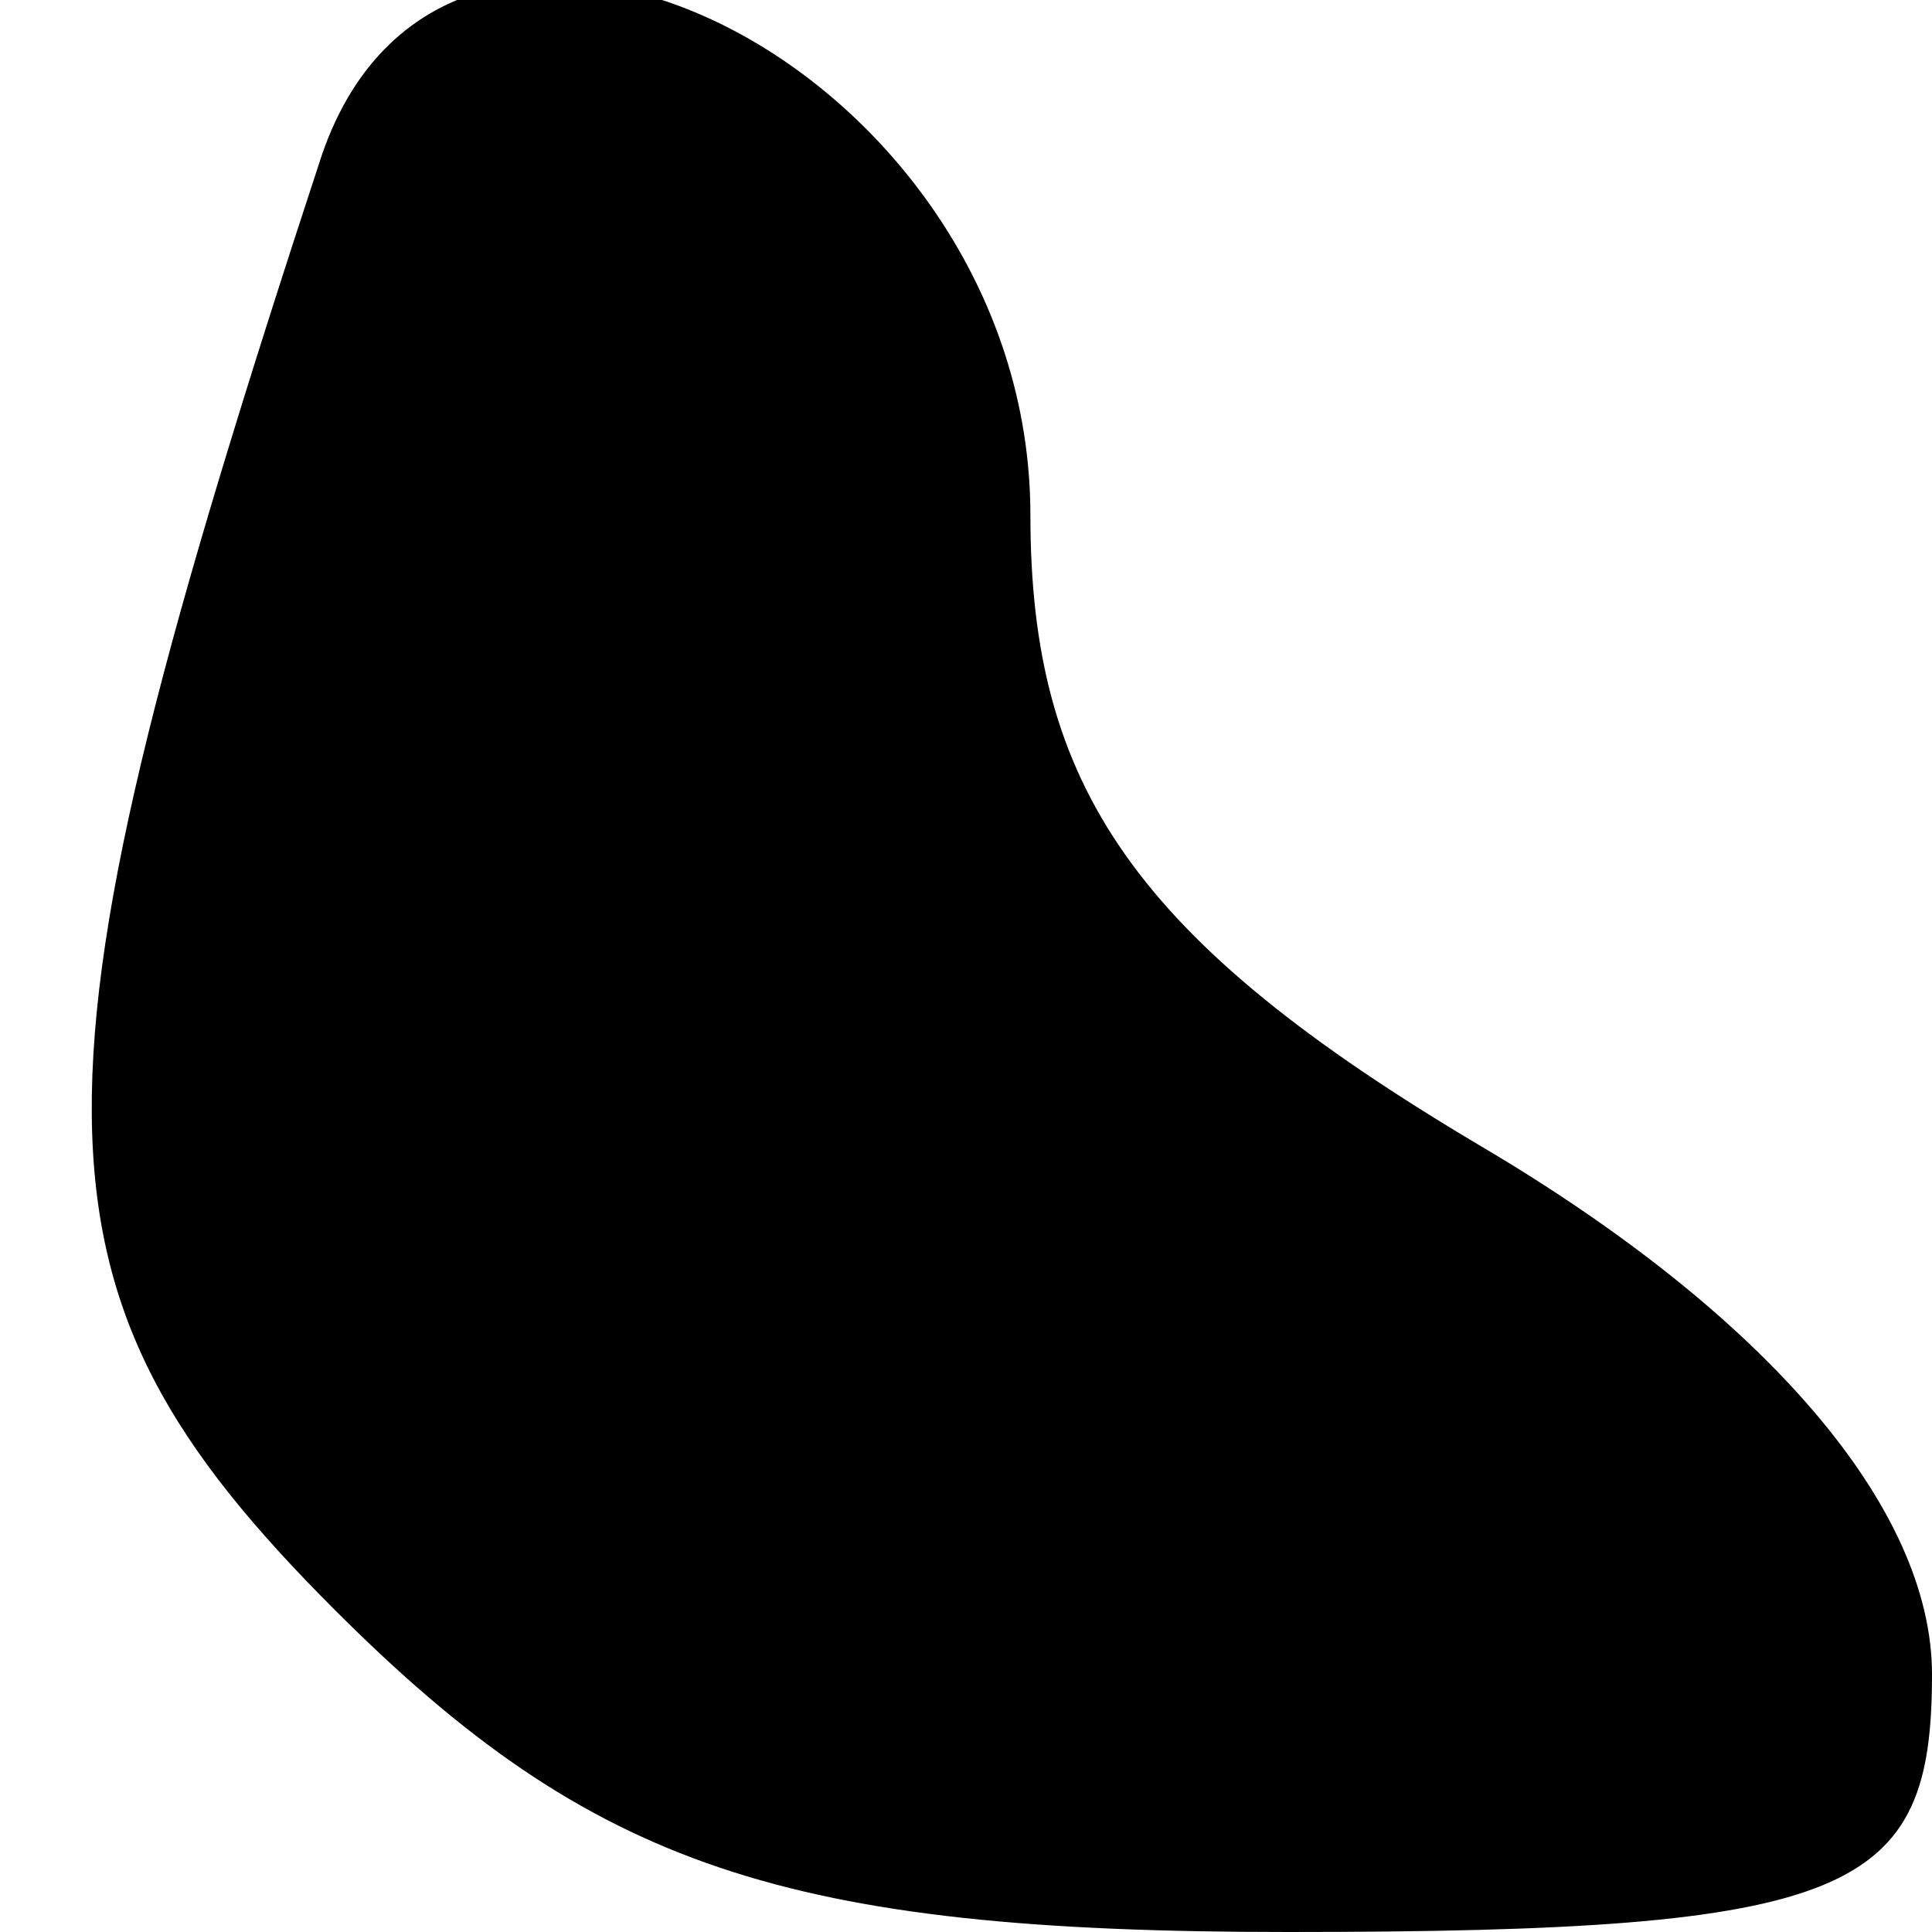 <?xml version="1.0" standalone="no"?>
<!DOCTYPE svg PUBLIC "-//W3C//DTD SVG 20010904//EN"
 "http://www.w3.org/TR/2001/REC-SVG-20010904/DTD/svg10.dtd">
<svg version="1.0" xmlns="http://www.w3.org/2000/svg"
 width="15pt" height="15pt" viewBox="0 0 15 15"
 preserveAspectRatio="xMidYMid meet">
<g transform="translate(0,15) scale(0.1,-0.1)"
fill="#000000" stroke="none">
<path fill="#000000" stroke="none" d="M25 138 c-24 -73 -24 -88 1 -113 20
-20 35 -25 74 -25 44 0 50 3 50 20 0 13 -13 28 -35 41 -27 16 -35 28 -35 49 0
35 -45 57 -55 28z"/>
</g>
</svg>
